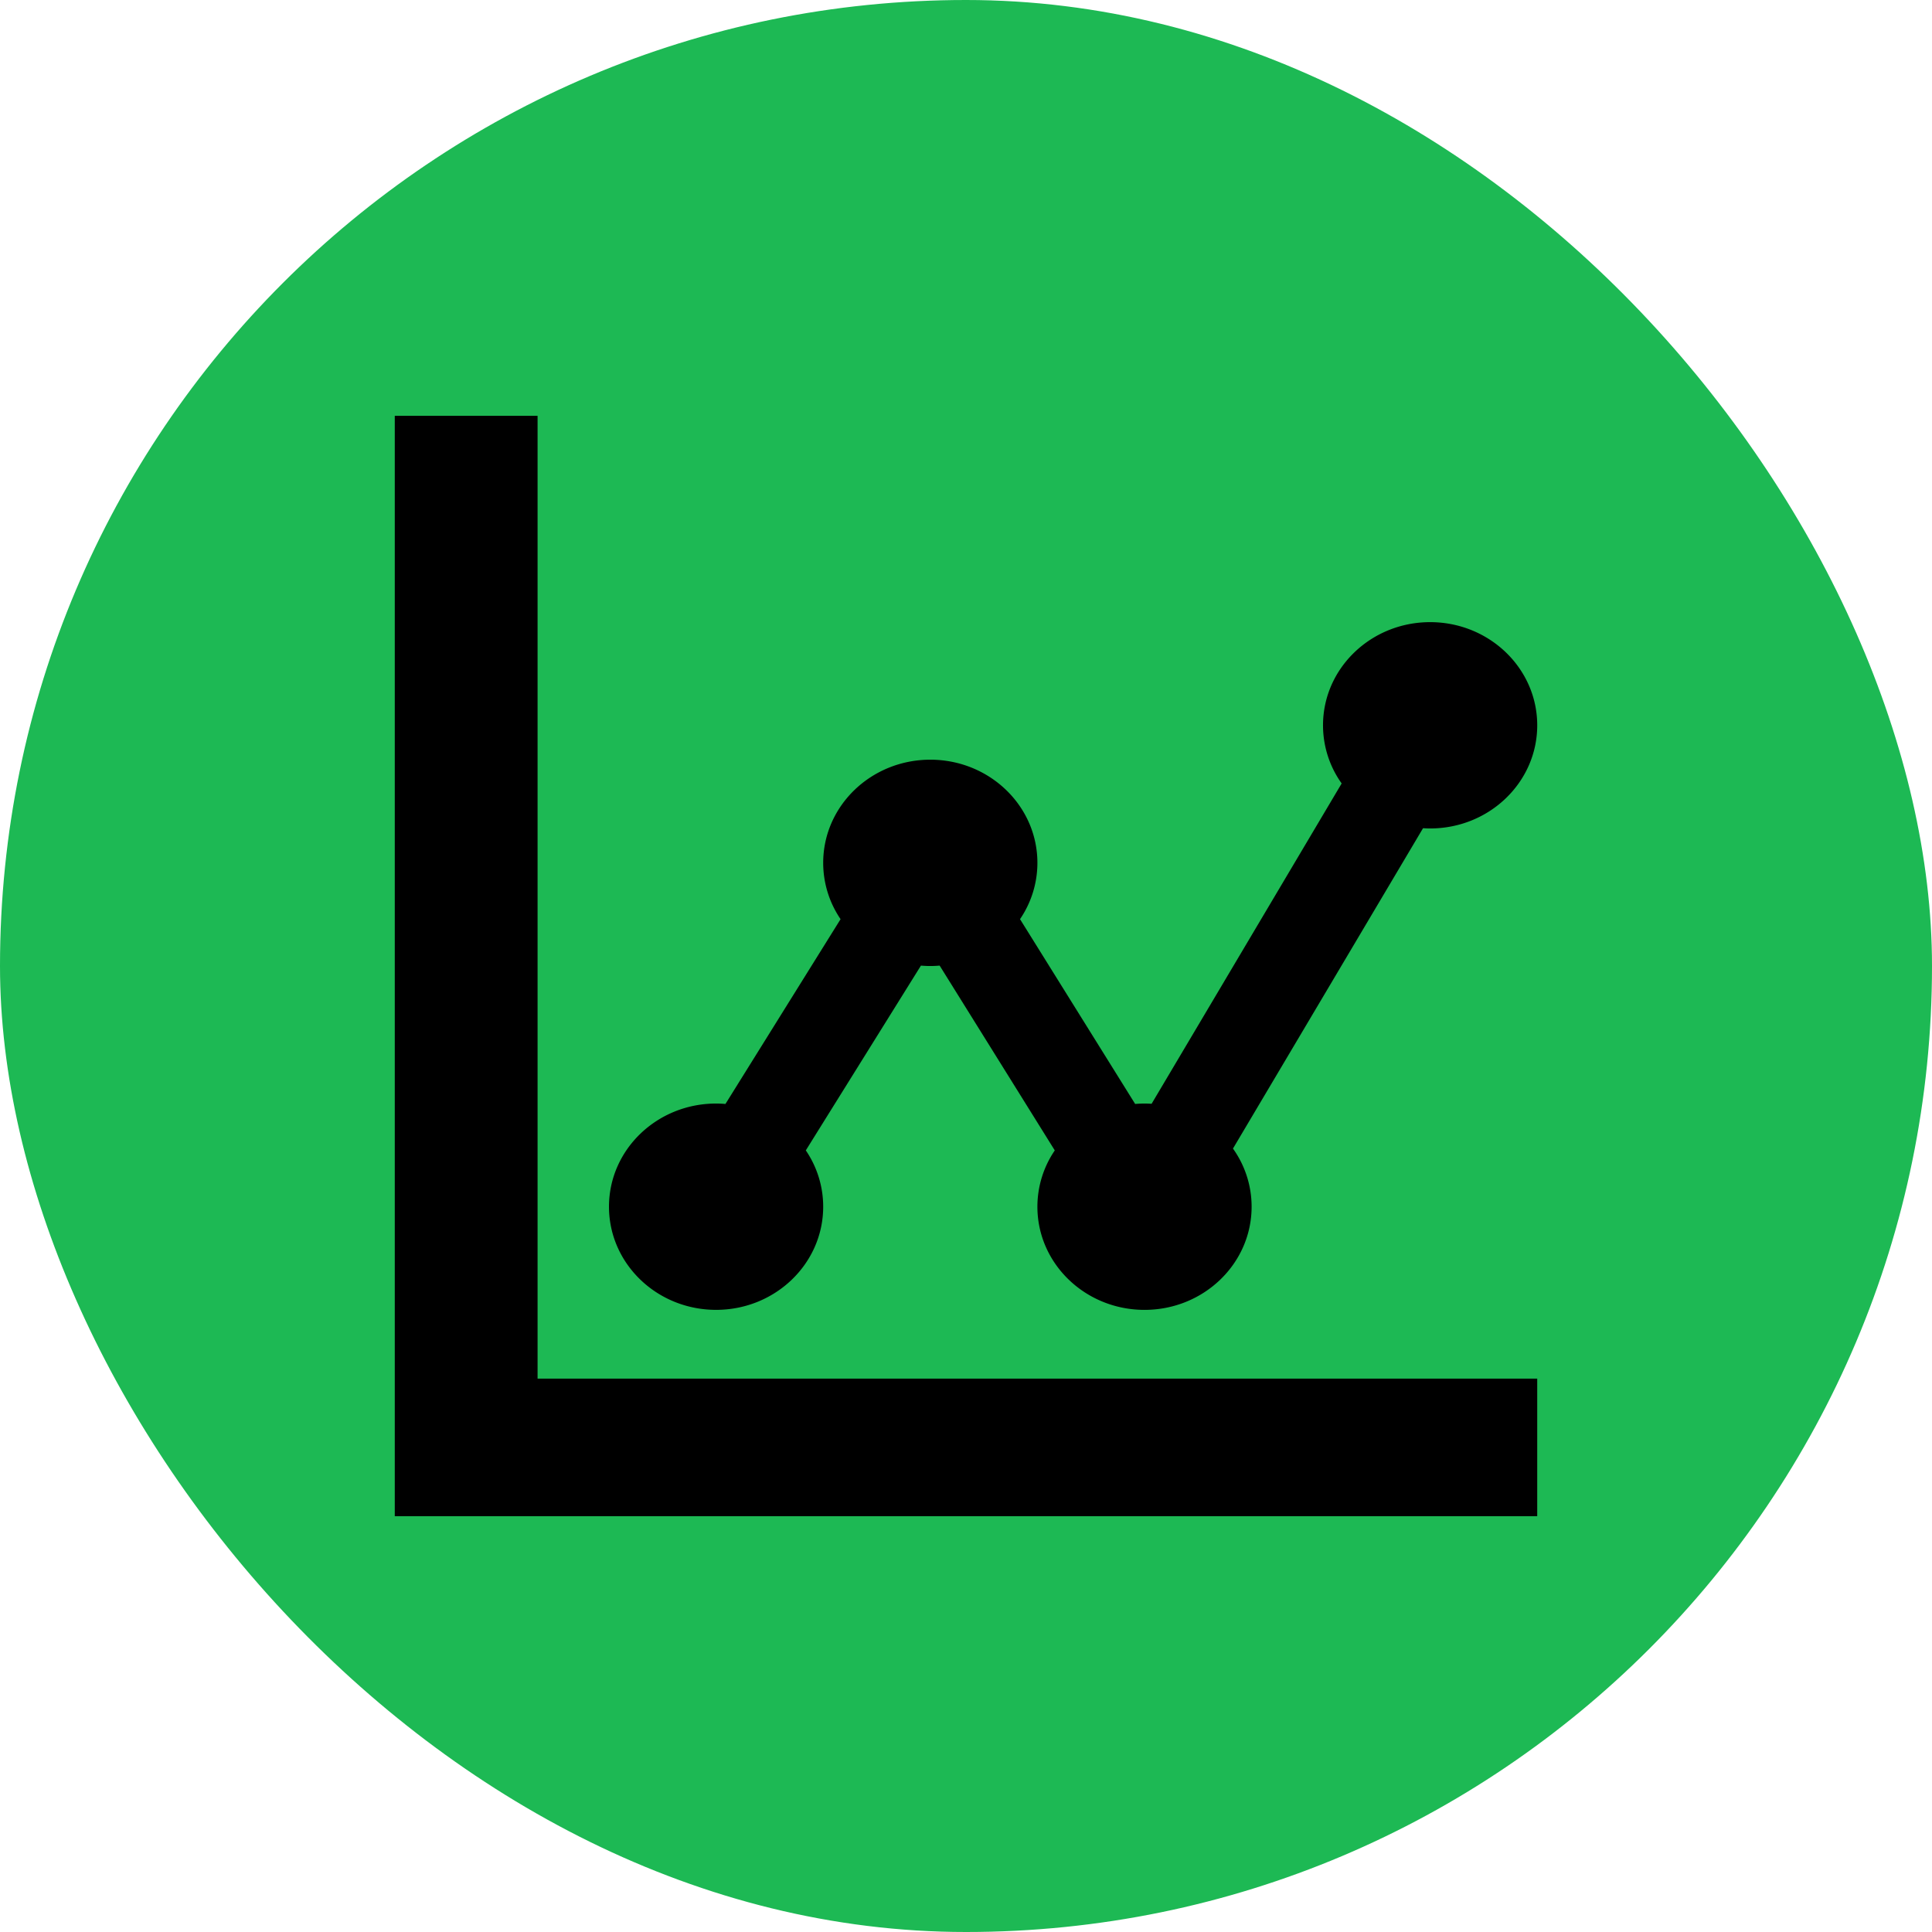 <svg xmlns="http://www.w3.org/2000/svg" xmlns:xlink="http://www.w3.org/1999/xlink" width="512" height="512" viewBox="0 0 512 512">
  <defs>
    <style>
      .cls-1 {
        clip-path: url(#clip-spotanalyst);
      }

      .cls-2 {
        fill: #1db954;
      }
    </style>
    <clipPath id="clip-spotanalyst">
      <rect width="512" height="512"/>
    </clipPath>
  </defs>
  <g id="spotanalyst" class="cls-1">
    <g id="Spotanalyst-2" data-name="Spotanalyst" transform="translate(-480 -170)">
      <rect id="Rectangle_1" data-name="Rectangle 1" class="cls-2" width="512" height="512" rx="256" transform="translate(480 170)"/>
      <path id="Icon_metro-chart-dots" data-name="Icon metro-chart-dots" d="M40.416,257.078H305.333v36.45H2.571V1.928H40.416Zm47.307-18.225c-15.676,0-28.384-12.239-28.384-27.337s12.708-27.337,28.384-27.337c.836,0,1.662.042,2.48.11l30.51-48.976a26.486,26.486,0,0,1-4.606-14.922c0-15.1,12.708-27.337,28.384-27.337s28.384,12.239,28.384,27.337a26.485,26.485,0,0,1-4.607,14.922l30.51,48.976q1.237-.106,2.48-.11c.632,0,1.256.027,1.878.066l50.369-84.895a26.509,26.509,0,0,1-4.939-15.409c0-15.1,12.708-27.337,28.384-27.337s28.384,12.239,28.384,27.337-12.708,27.337-28.384,27.337c-.633,0-1.256-.027-1.878-.066l-50.369,84.9a26.508,26.508,0,0,1,4.939,15.409c0,15.1-12.708,27.337-28.384,27.337s-28.384-12.239-28.384-27.337a26.49,26.49,0,0,1,4.606-14.922l-30.51-48.975c-.818.068-1.644.11-2.48.11s-1.662-.042-2.48-.11L111.5,196.594a26.483,26.483,0,0,1,4.606,14.922c0,15.1-12.708,27.337-28.384,27.337Z" transform="translate(582.048 278.272)"/>
    </g>
  </g>
</svg>

